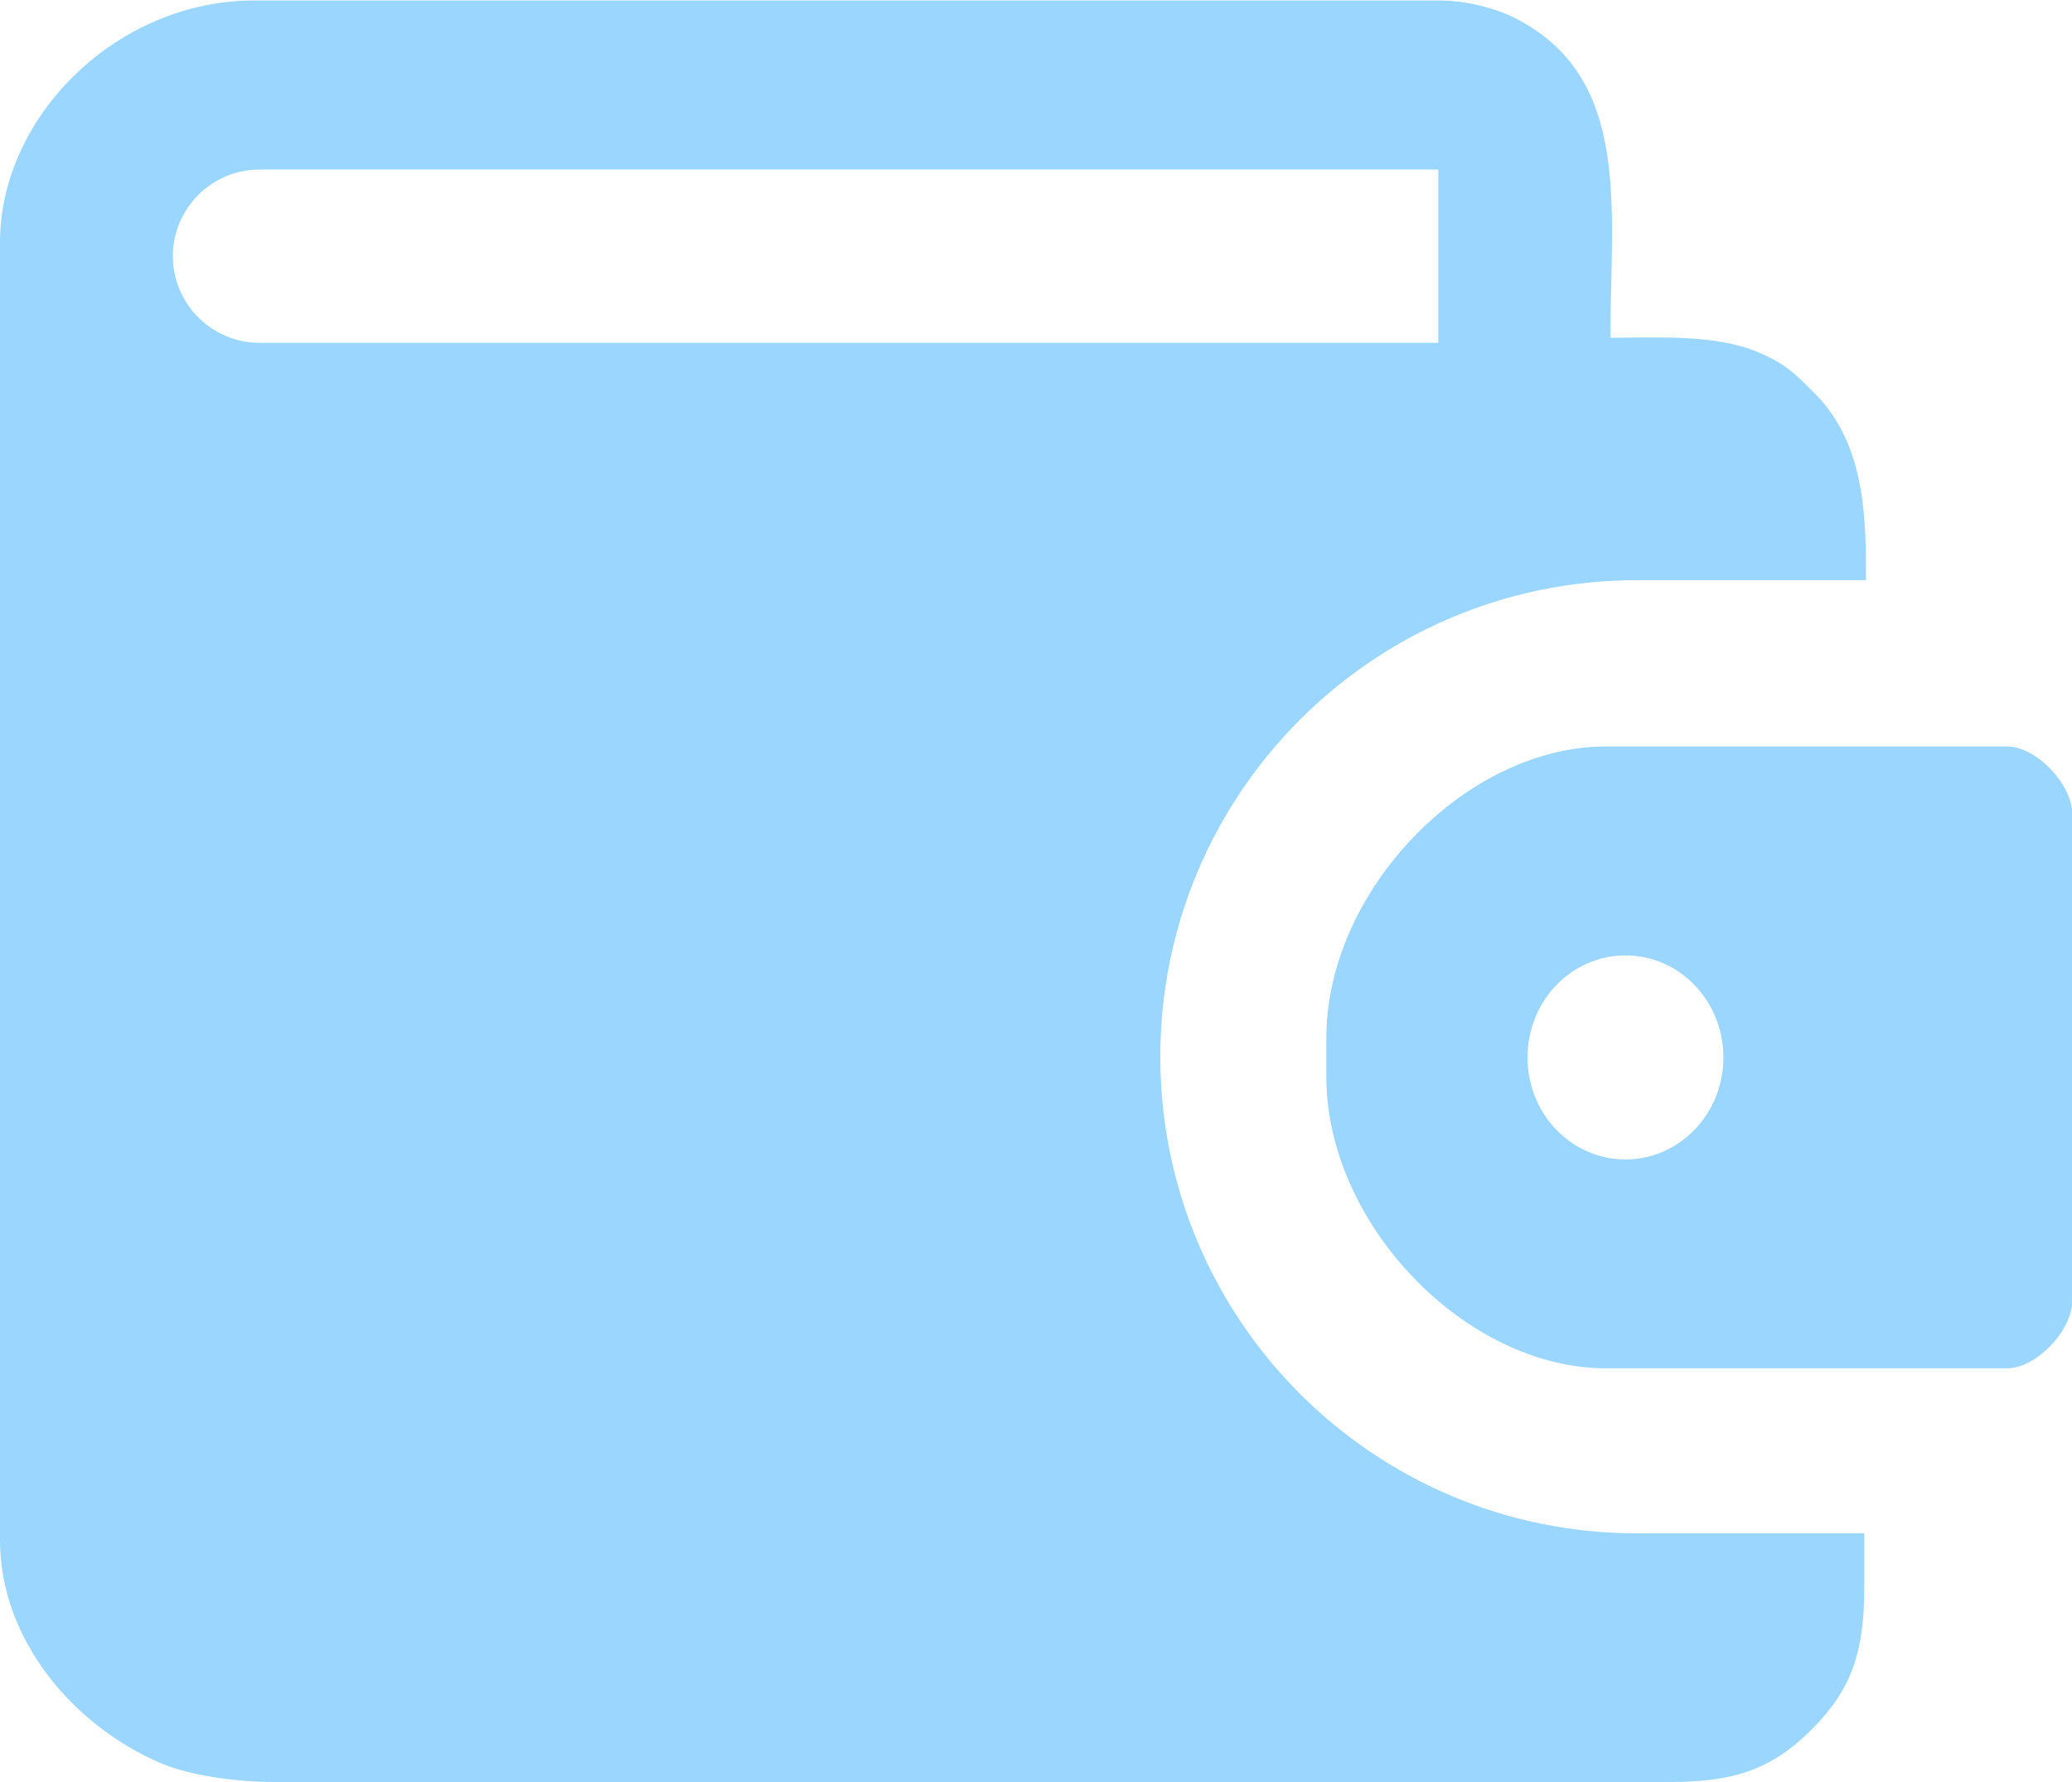 <svg
 xmlns="http://www.w3.org/2000/svg"
 xmlns:xlink="http://www.w3.org/1999/xlink"
 width="50px" height="43px">
<path fill-rule="evenodd"  fill="rgb(154, 214, 255)"
 d="M39.500,14.000 C33.149,14.000 28.000,19.149 28.000,25.500 C28.000,31.851 33.149,37.000 39.500,37.000 L44.987,37.000 L44.987,38.308 C44.987,39.857 44.687,40.763 43.719,41.732 C42.745,42.706 41.831,43.000 40.297,43.000 L6.604,43.000 C5.676,43.000 4.565,42.836 3.894,42.551 C1.798,41.662 -0.000,39.590 -0.000,37.160 L-0.000,5.852 C-0.000,2.799 2.831,0.012 6.126,0.012 L34.745,0.012 C35.383,0.012 36.086,0.200 36.534,0.424 C39.397,1.854 38.861,5.042 38.861,8.150 C40.022,8.150 41.385,8.061 42.433,8.502 C43.076,8.772 43.317,9.019 43.767,9.466 C44.915,10.606 45.047,12.184 45.027,14.000 L39.500,14.000 ZM34.708,4.091 L6.261,4.091 C5.111,4.091 4.171,5.031 4.171,6.181 C4.171,7.331 5.111,8.272 6.261,8.272 L34.708,8.272 L34.708,4.091 Z"/>
<path fill-rule="evenodd"  fill="rgb(154, 214, 255)"
 d="M32.006,25.046 L32.006,25.984 C32.006,29.524 35.359,33.018 38.757,33.018 L48.433,33.018 C49.135,33.018 50.008,32.109 50.008,31.377 L50.008,19.653 C50.008,18.921 49.135,18.012 48.433,18.012 L38.757,18.012 C35.359,18.012 32.006,21.506 32.006,25.046 L32.006,25.046 ZM39.224,23.054 C40.530,23.054 41.588,24.156 41.588,25.516 C41.588,26.876 40.530,27.978 39.224,27.978 C37.919,27.978 36.861,26.876 36.861,25.516 C36.861,24.156 37.919,23.054 39.224,23.054 L39.224,23.054 Z"/>
</svg>